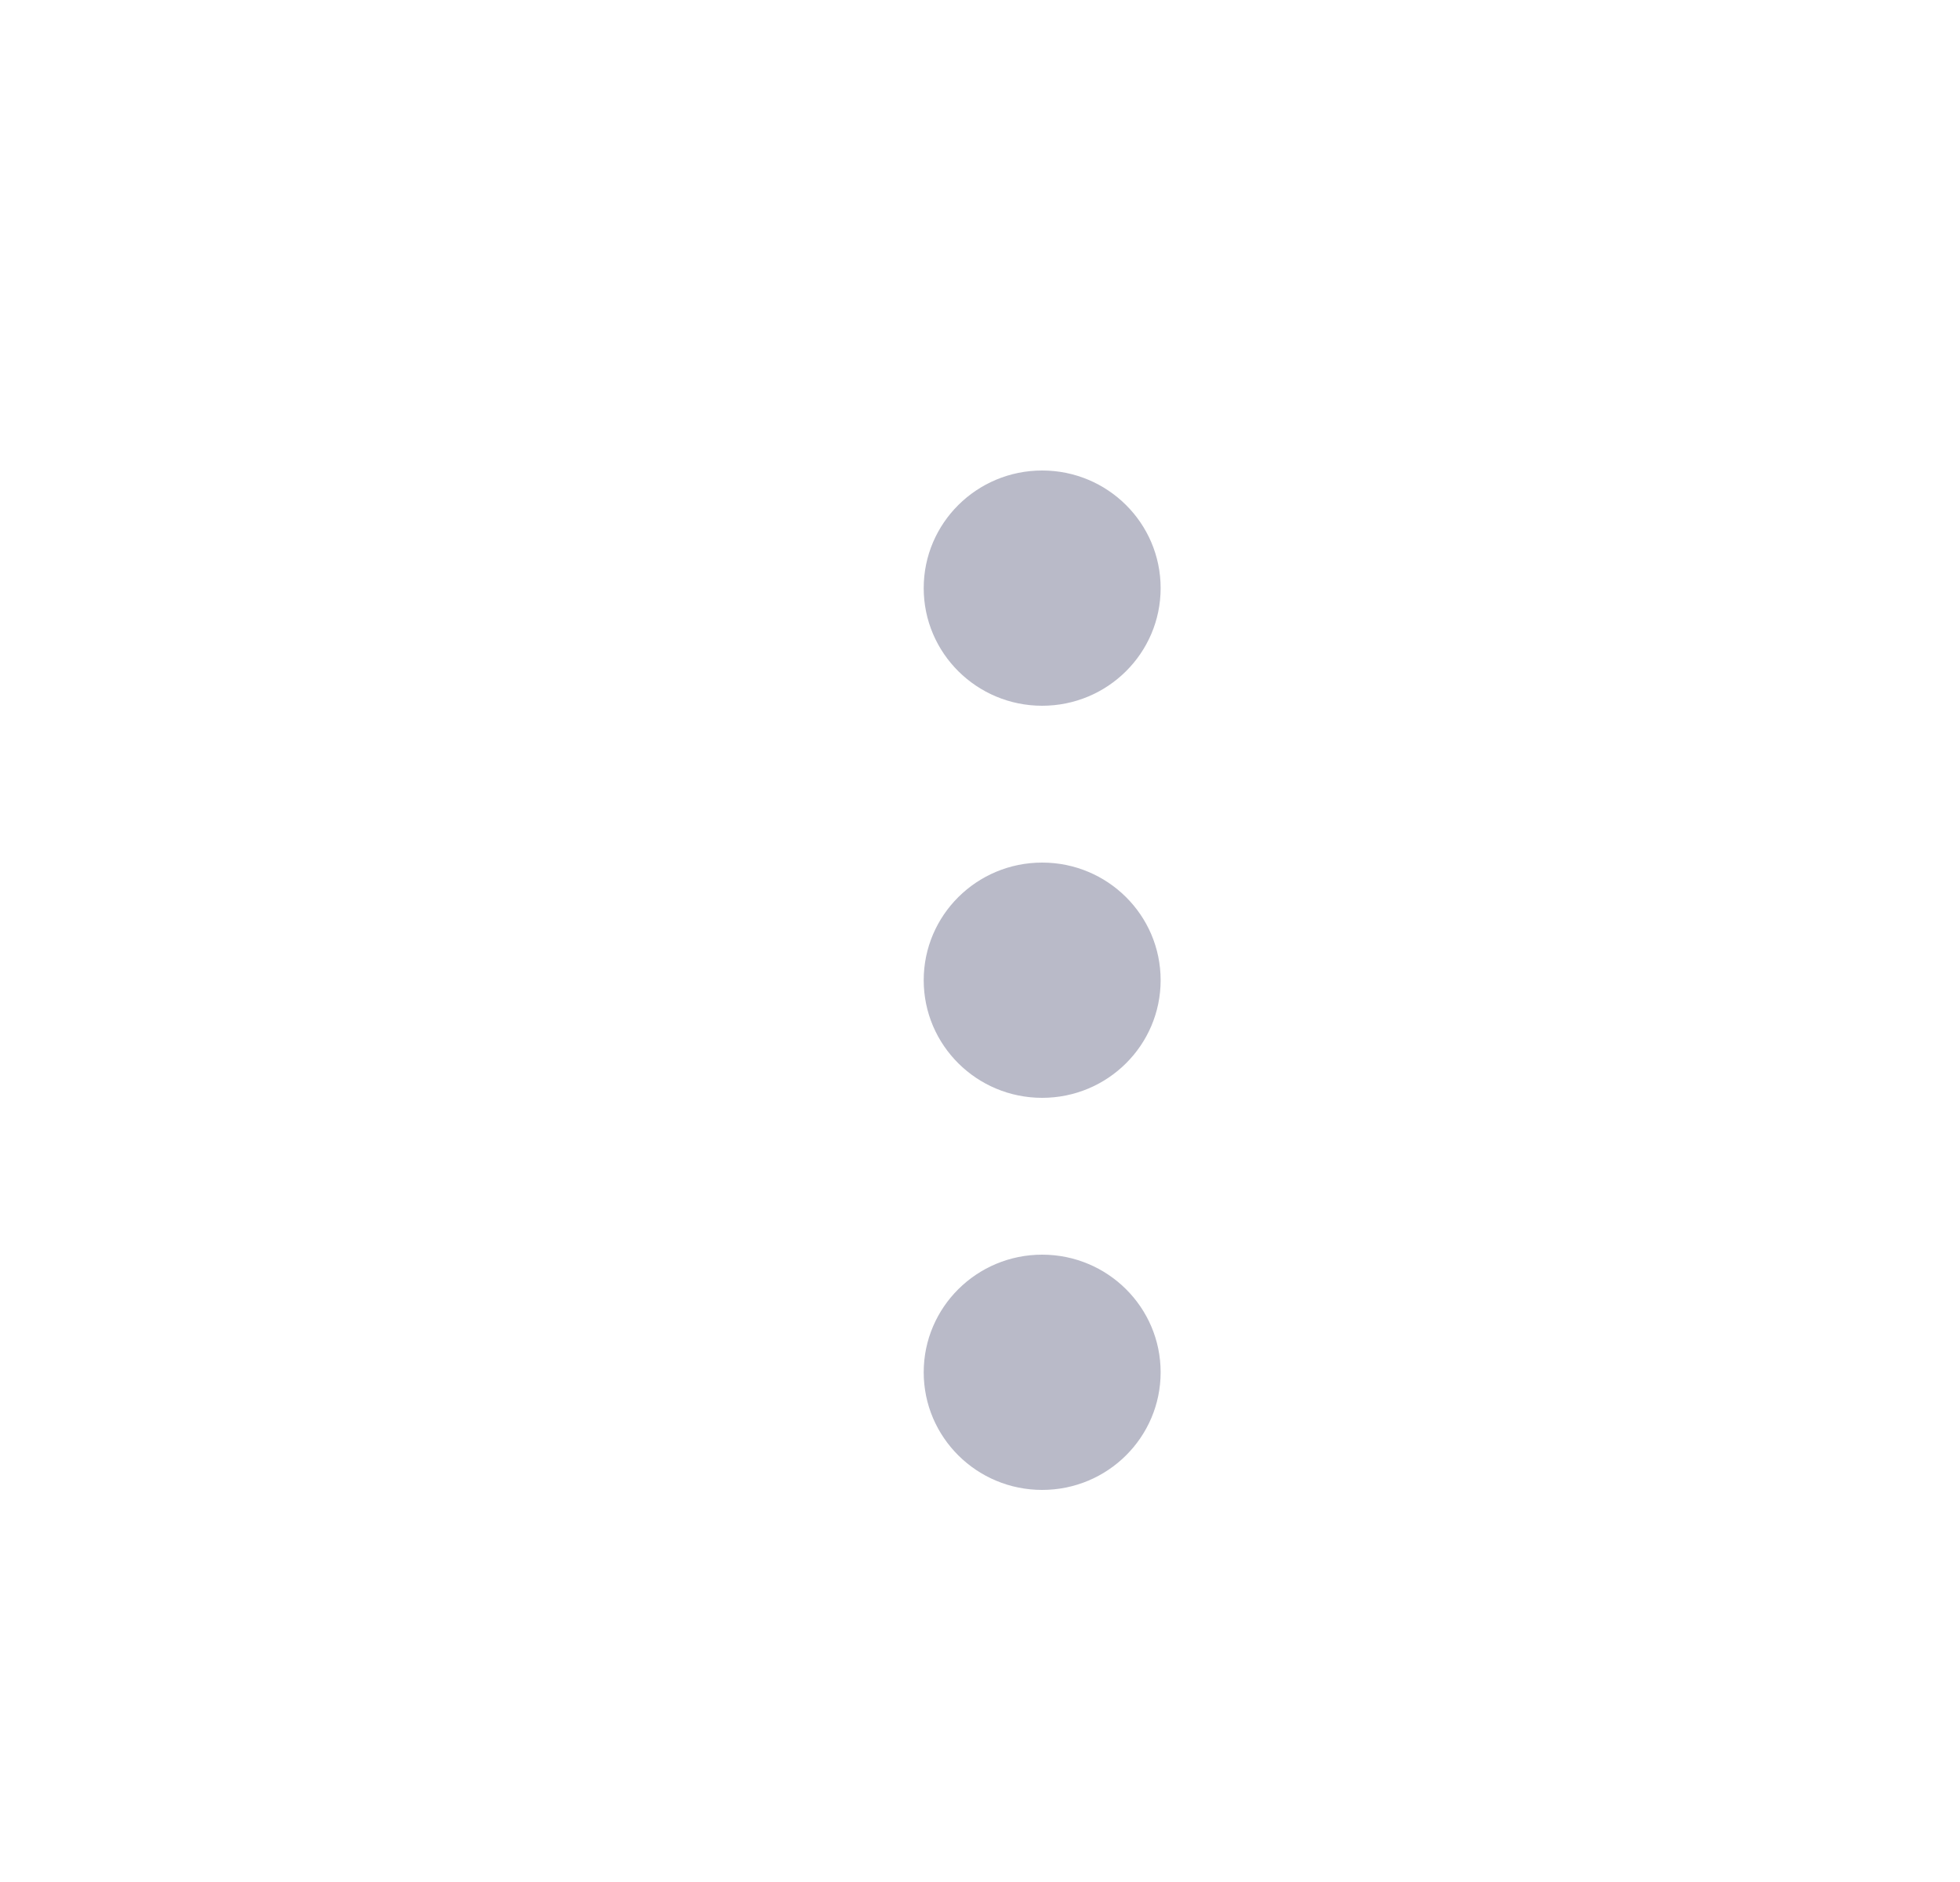 <?xml version="1.0" encoding="UTF-8"?>
<svg width="25px" height="24px" viewBox="0 0 25 24" version="1.1" xmlns="http://www.w3.org/2000/svg" xmlns:xlink="http://www.w3.org/1999/xlink">
    <title>icon/icon-more</title>
    <g id="项目管理" stroke="none" stroke-width="1" fill="none" fill-rule="evenodd" opacity="0.3">
        <g id="1.4-项目列表" transform="translate(-499, -793)">
            <g id="main" transform="translate(272, 88)">
                <g id="Card/Project/Item备份-4" transform="translate(0, 413)">
                    <g id="icon-more" transform="translate(227.699, 292)">
                        <rect id="矩形" x="0" y="0" width="24.18" height="24"></rect>
                        <path d="M12.594,16 C13.429,16 14.105,16.672 14.105,17.5 C14.105,18.328 13.429,19 12.594,19 C11.759,19 11.083,18.328 11.083,17.5 C11.083,16.672 11.759,16 12.594,16 Z M12.594,11 C13.429,11 14.105,11.672 14.105,12.5 C14.105,13.328 13.429,14 12.594,14 C11.759,14 11.083,13.328 11.083,12.5 C11.083,11.672 11.759,11 12.594,11 Z M12.594,6 C13.429,6 14.105,6.672 14.105,7.5 C14.105,8.328 13.429,9 12.594,9 C11.759,9 11.083,8.328 11.083,7.5 C11.083,6.672 11.759,6 12.594,6 Z" id="形状结合" fill="#131746"></path>
                    </g>
                </g>
            </g>
        </g>
    </g>
</svg>